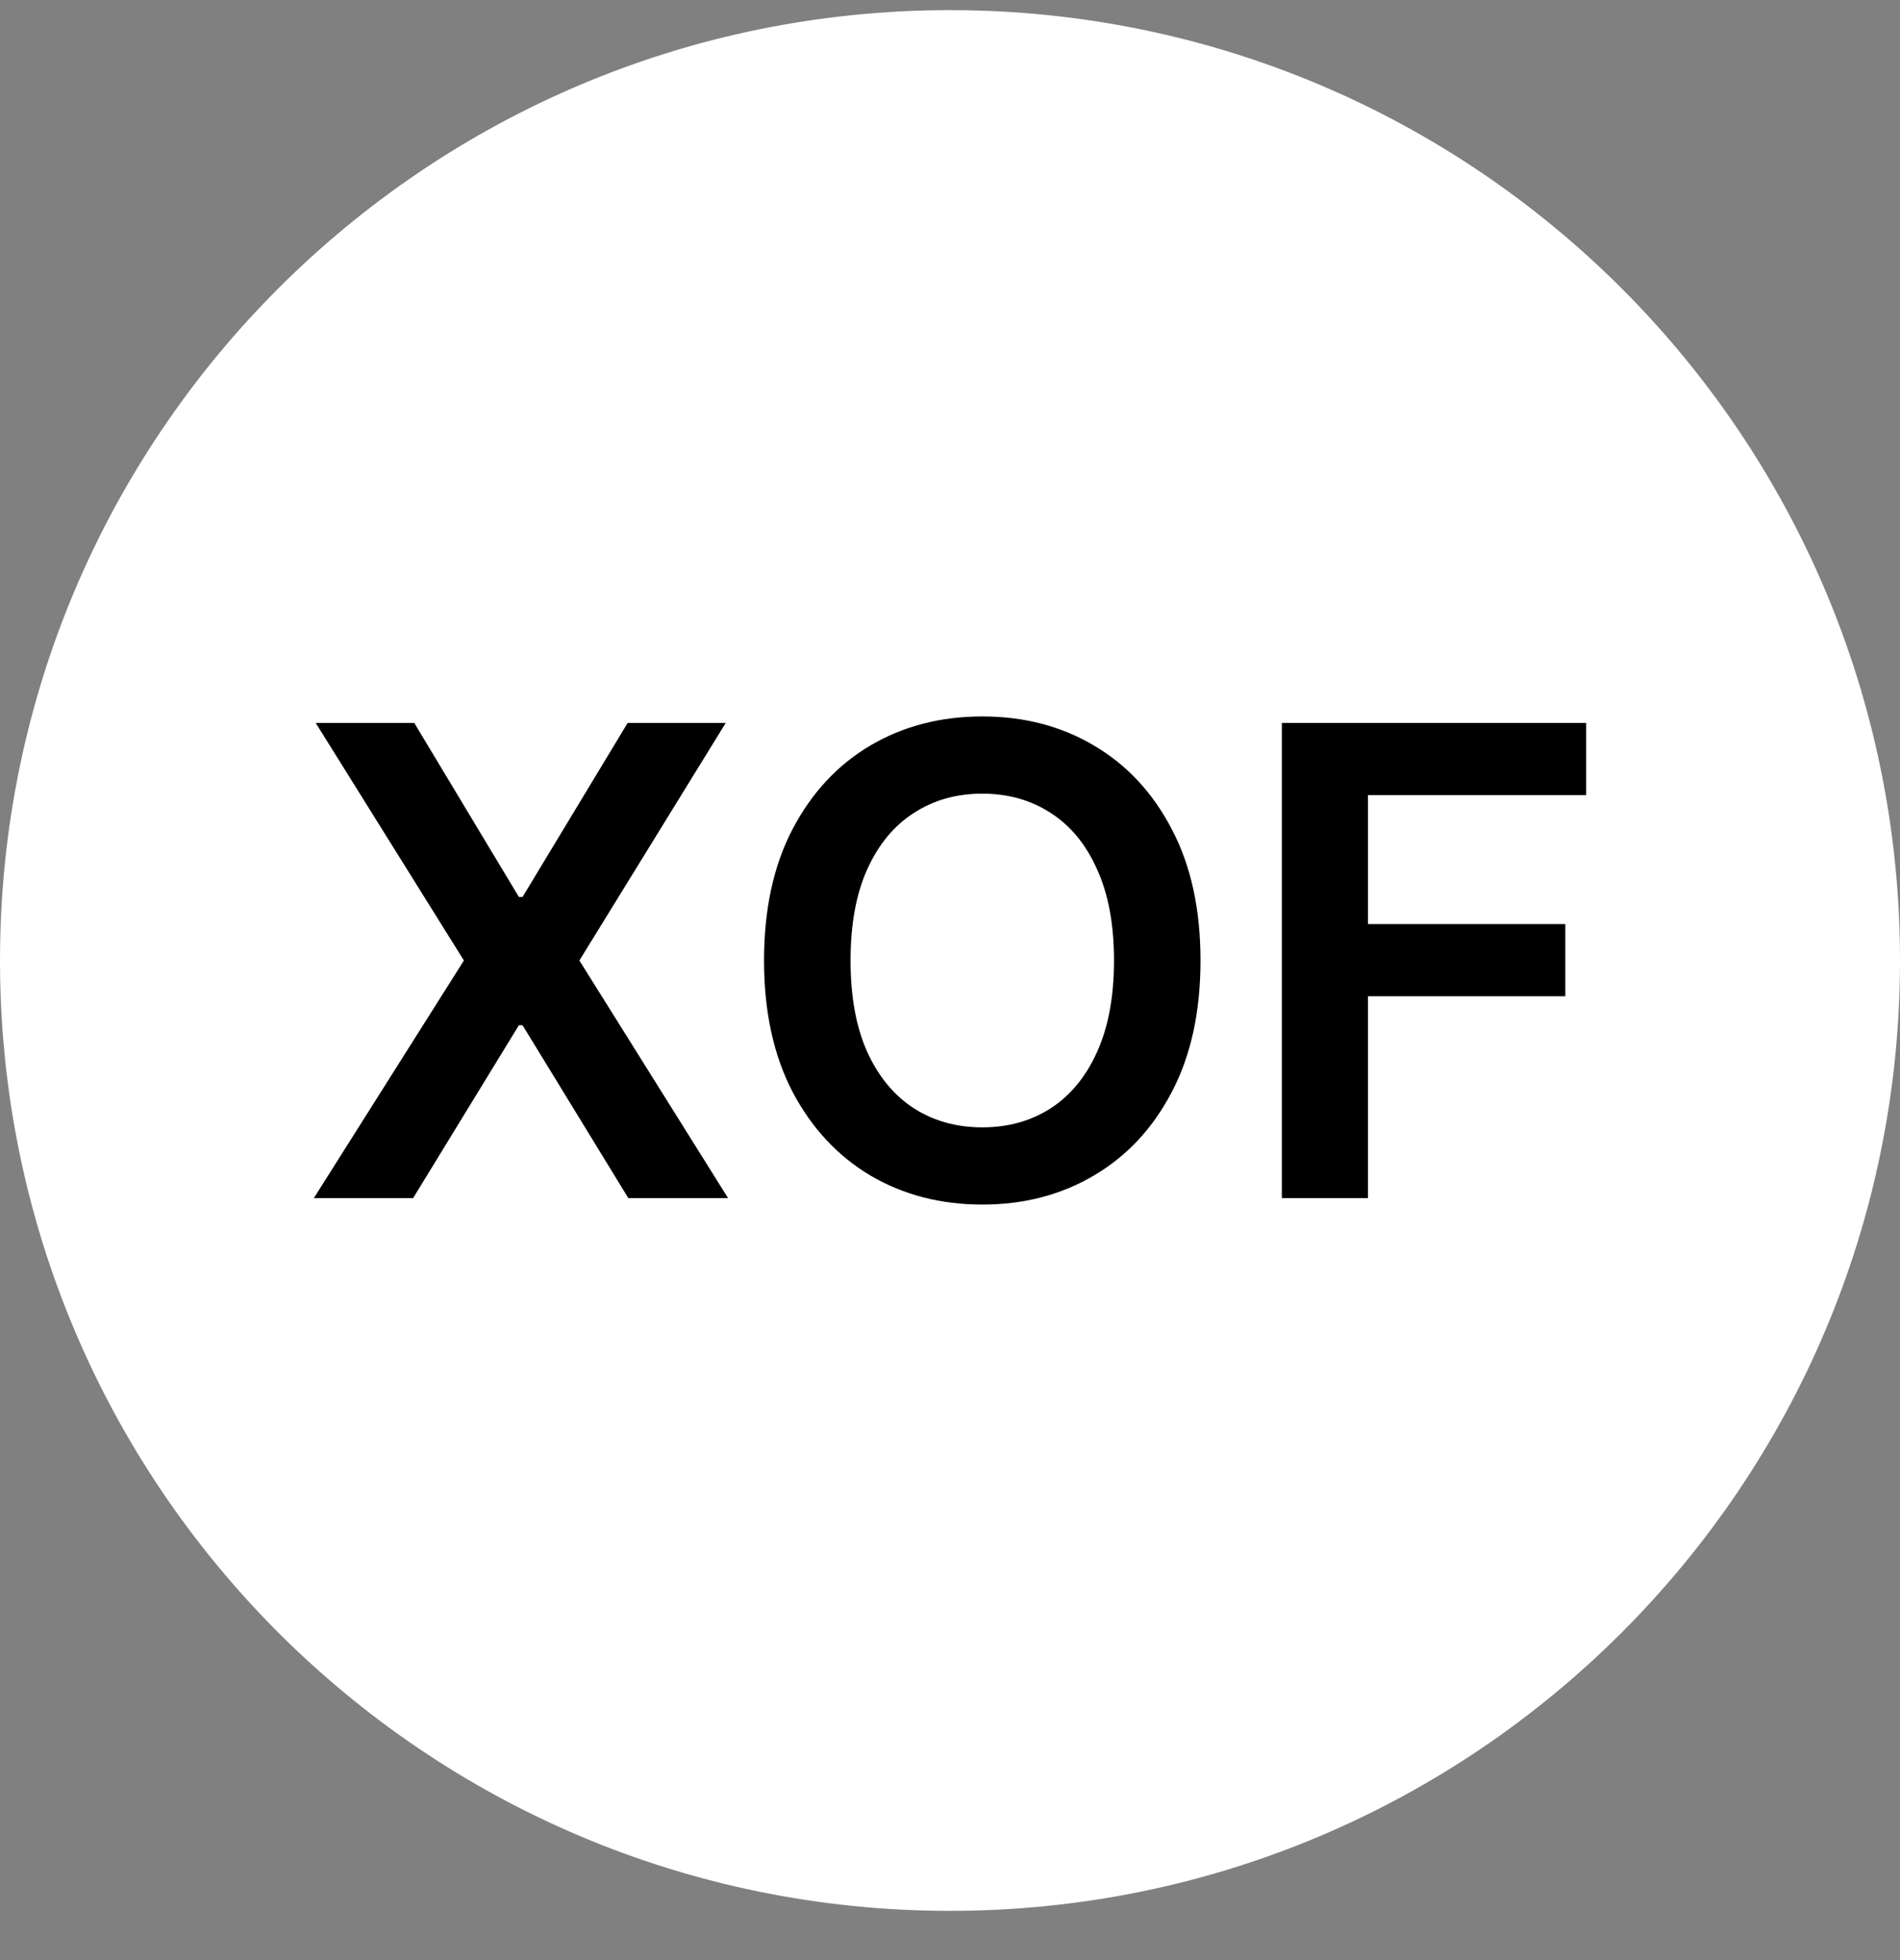 <svg width="32" height="33" viewBox="0 0 32 33" fill="none" xmlns="http://www.w3.org/2000/svg">
  <rect x="0" y="0" width="32" height="33" fill="#808080" stroke="none"/>
  <g clip-path="url(#clip0_1875_48)">
    <path d="M16 32.171C24.837 32.171 32 25.008 32 16.171C32 7.334 24.837 0.171 16 0.171C7.163 0.171 0 7.334 0 16.171C0 25.008 7.163 32.171 16 32.171Z" fill="white" />
    <path d="M6.977 12.171L8.739 15.101H8.801L10.571 12.171H12.223L9.758 16.171L12.262 20.171H10.582L8.801 17.261H8.739L6.958 20.171H5.286L7.813 16.171L5.317 12.171H6.977Z" fill="black" />
    <path d="M20.219 16.171C20.219 17.033 20.058 17.771 19.735 18.386C19.415 18.998 18.977 19.466 18.422 19.792C17.87 20.117 17.244 20.28 16.544 20.28C15.843 20.28 15.215 20.117 14.661 19.792C14.109 19.464 13.671 18.994 13.348 18.382C13.028 17.767 12.868 17.03 12.868 16.171C12.868 15.309 13.028 14.572 13.348 13.96C13.671 13.345 14.109 12.875 14.661 12.55C15.215 12.224 15.843 12.062 16.544 12.062C17.244 12.062 17.87 12.224 18.422 12.55C18.977 12.875 19.415 13.345 19.735 13.96C20.058 14.572 20.219 15.309 20.219 16.171ZM18.762 16.171C18.762 15.564 18.667 15.052 18.477 14.636C18.29 14.216 18.029 13.9 17.696 13.687C17.363 13.47 16.978 13.362 16.544 13.362C16.109 13.362 15.725 13.47 15.391 13.687C15.058 13.9 14.796 14.216 14.606 14.636C14.418 15.052 14.325 15.564 14.325 16.171C14.325 16.778 14.418 17.291 14.606 17.71C14.796 18.127 15.058 18.443 15.391 18.659C15.725 18.873 16.109 18.98 16.544 18.98C16.978 18.98 17.363 18.873 17.696 18.659C18.029 18.443 18.29 18.127 18.477 17.71C18.667 17.291 18.762 16.778 18.762 16.171Z" fill="black" />
    <path d="M21.589 20.171V12.171H26.714V13.386H23.039V15.558H26.363V16.773H23.039V20.171H21.589Z" fill="black" />
  </g>
  <defs>
    <clipPath id="clip0_1875_48">
      <rect width="32" height="32" fill="white" transform="translate(0 0.171)" />
    </clipPath>
  </defs>
</svg>

